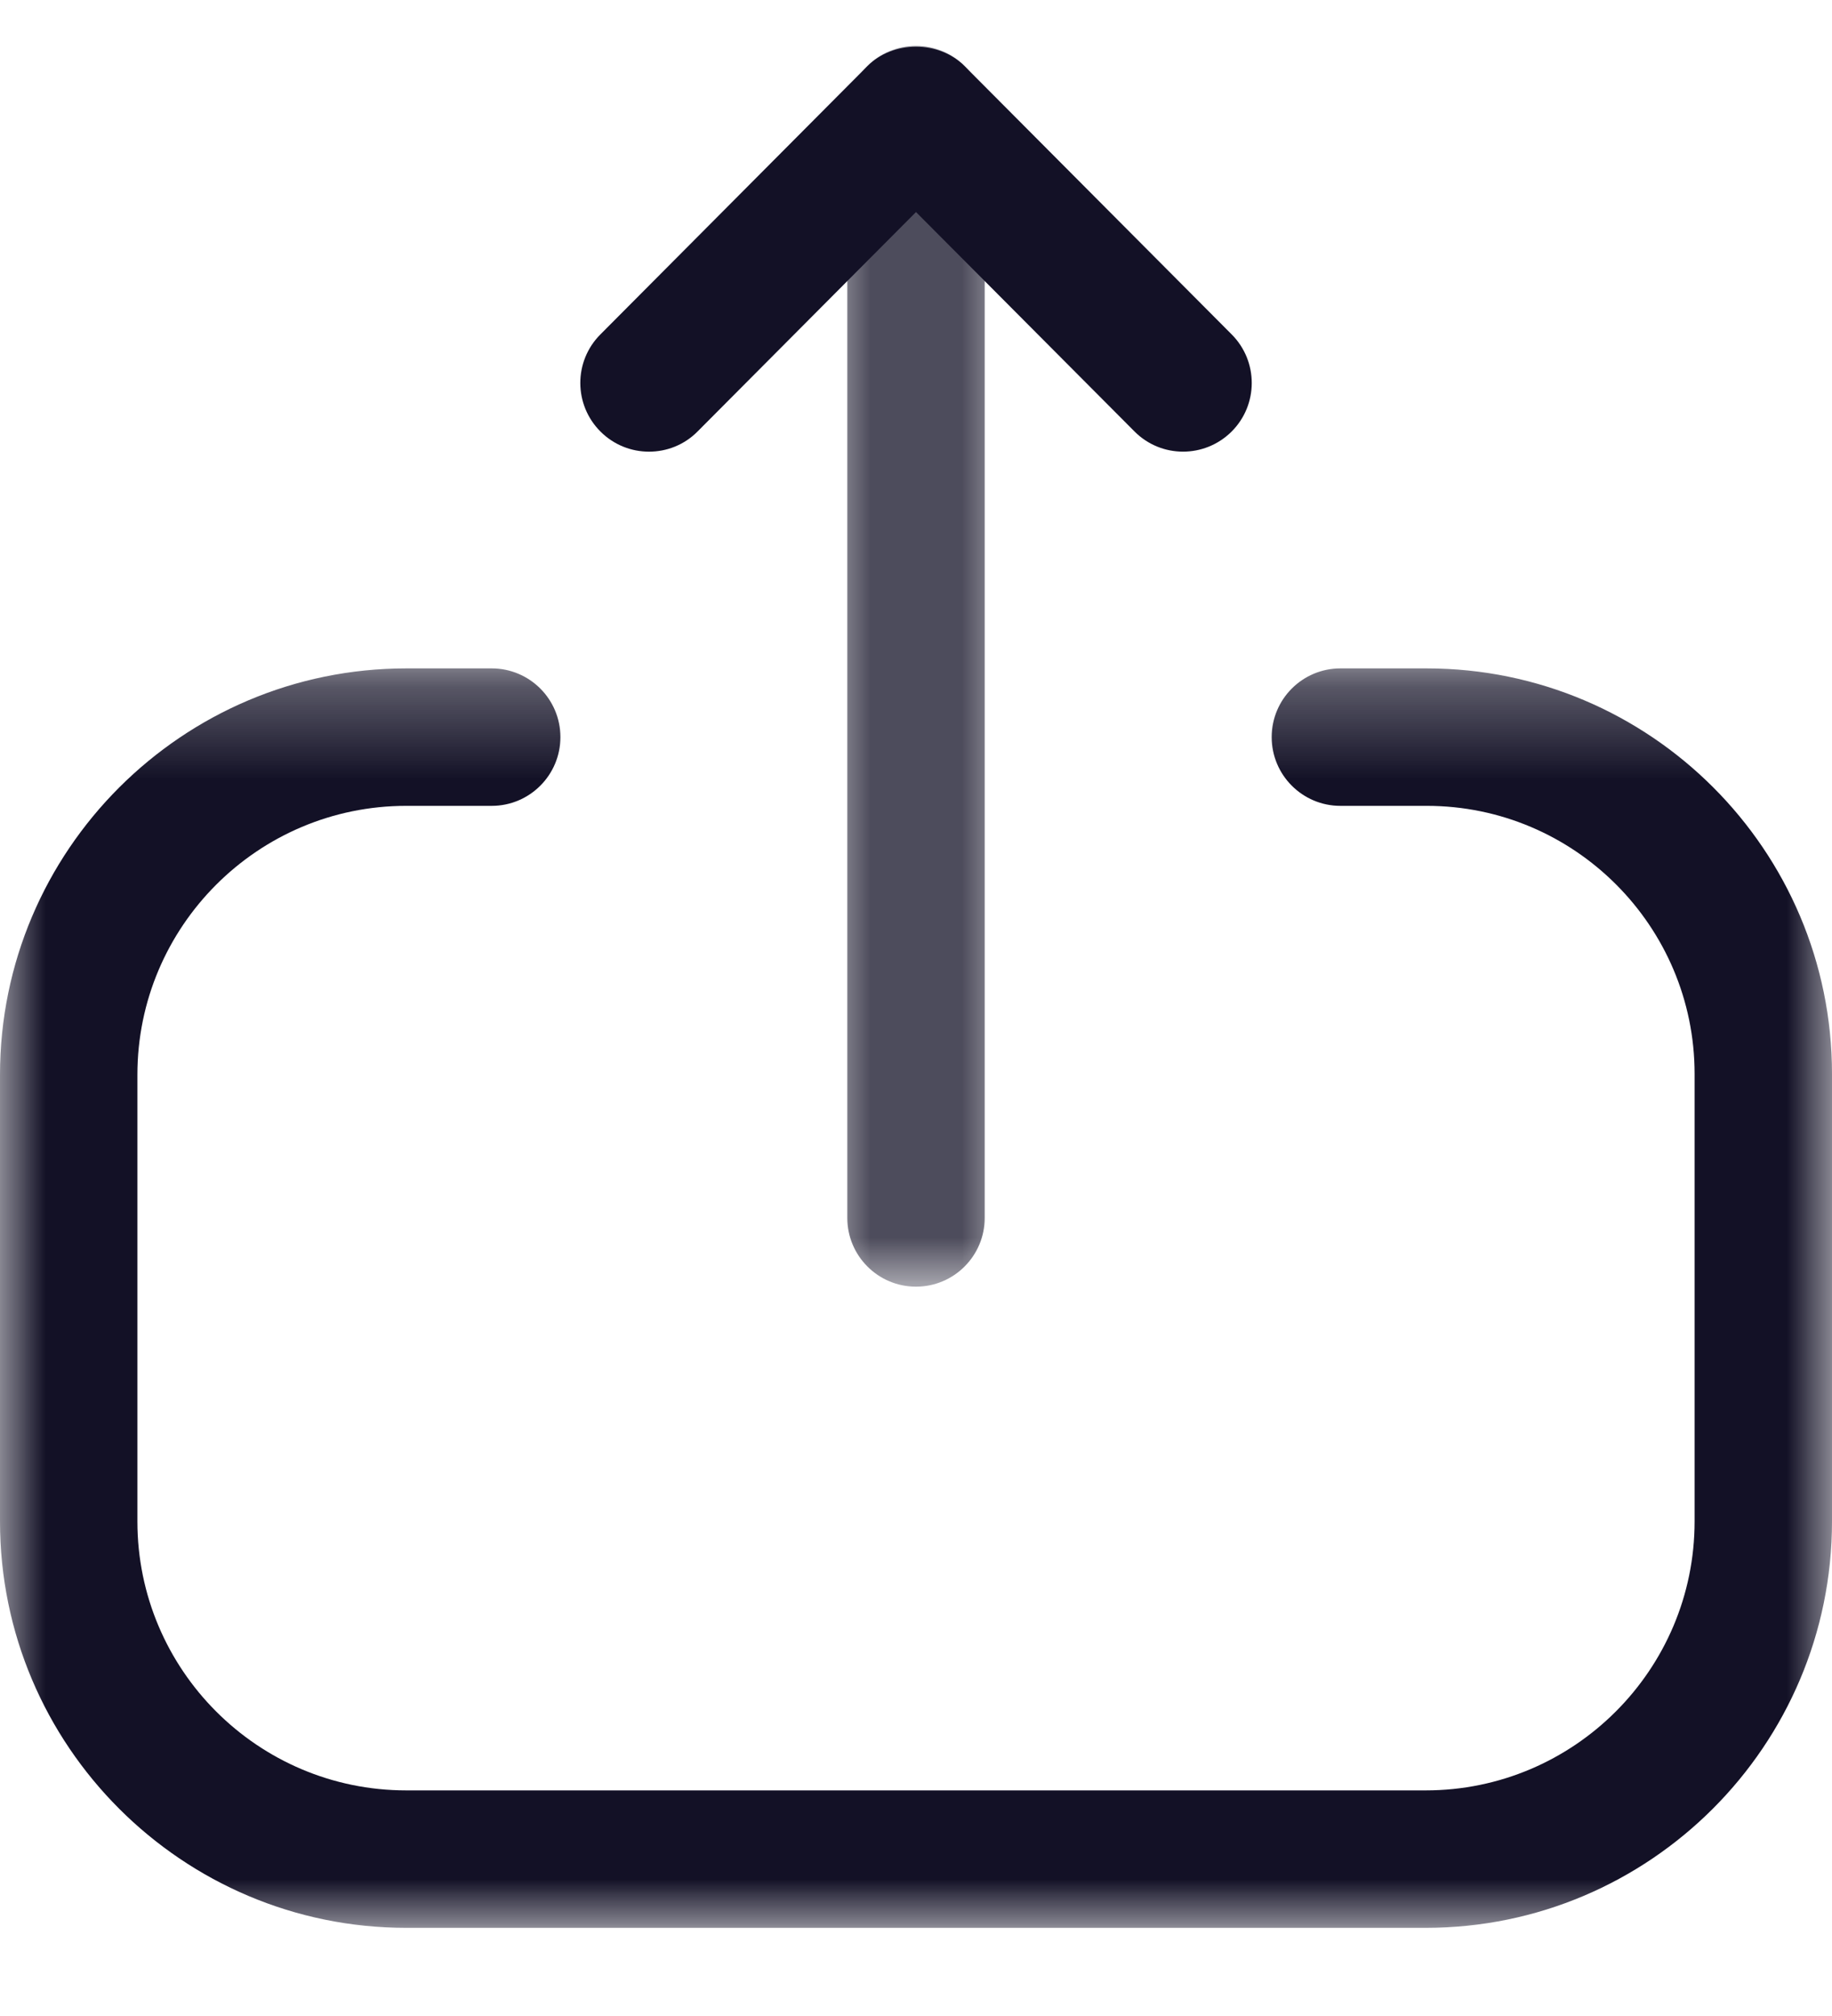 <svg width="20" height="22" viewBox="0 0 20 22" fill="none" xmlns="http://www.w3.org/2000/svg">
<g id="Upload">
<g id="Group 3">
<mask id="mask0_128_70" style="mask-type:luminance" maskUnits="userSpaceOnUse" x="0" y="7" width="20" height="15">
<path id="Clip 2" fill-rule="evenodd" clip-rule="evenodd" d="M0 7.294H20V21.038H0V7.294Z" fill="white"/>
</mask>
<g mask="url(#mask0_128_70)">
<path id="Fill 1" fill-rule="evenodd" clip-rule="evenodd" d="M15.565 21.038H4.435C1.99 21.038 0 19.049 0 16.603V11.728C0 9.283 1.99 7.294 4.435 7.294H5.368C5.782 7.294 6.118 7.63 6.118 8.044C6.118 8.458 5.782 8.794 5.368 8.794H4.435C2.816 8.794 1.5 10.11 1.5 11.728V16.603C1.5 18.222 2.816 19.538 4.435 19.538H15.565C17.183 19.538 18.5 18.222 18.5 16.603V11.719C18.5 10.106 17.188 8.794 15.576 8.794H14.633C14.219 8.794 13.883 8.458 13.883 8.044C13.883 7.63 14.219 7.294 14.633 7.294H15.576C18.015 7.294 20 9.279 20 11.719V16.603C20 19.049 18.01 21.038 15.565 21.038Z" fill="#131126"/>
</g>
</g>
<g id="Group 6">
<mask id="mask1_128_70" style="mask-type:luminance" maskUnits="userSpaceOnUse" x="9" y="0" width="2" height="15">
<path id="Clip 5" fill-rule="evenodd" clip-rule="evenodd" d="M9.25 0.5H10.75V14.041H9.25V0.5Z" fill="white"/>
</mask>
<g mask="url(#mask1_128_70)">
<path id="Fill 4" fill-rule="evenodd" clip-rule="evenodd" d="M10 14.041C9.586 14.041 9.25 13.705 9.25 13.291V1.25C9.25 0.836 9.586 0.5 10 0.5C10.414 0.5 10.75 0.836 10.75 1.25V13.291C10.75 13.705 10.414 14.041 10 14.041Z" fill="#131126"/>
</g>
</g>
<path id="Fill 7" fill-rule="evenodd" clip-rule="evenodd" d="M7.085 4.929C6.894 4.929 6.702 4.856 6.556 4.71C6.263 4.418 6.261 3.944 6.554 3.65L9.469 0.722C9.75 0.439 10.25 0.439 10.531 0.722L13.447 3.65C13.739 3.944 13.738 4.418 13.445 4.71C13.151 5.002 12.677 5.002 12.385 4.708L10 2.314L7.616 4.708C7.47 4.856 7.277 4.929 7.085 4.929Z" fill="#131126"/>
</g>
</svg>
